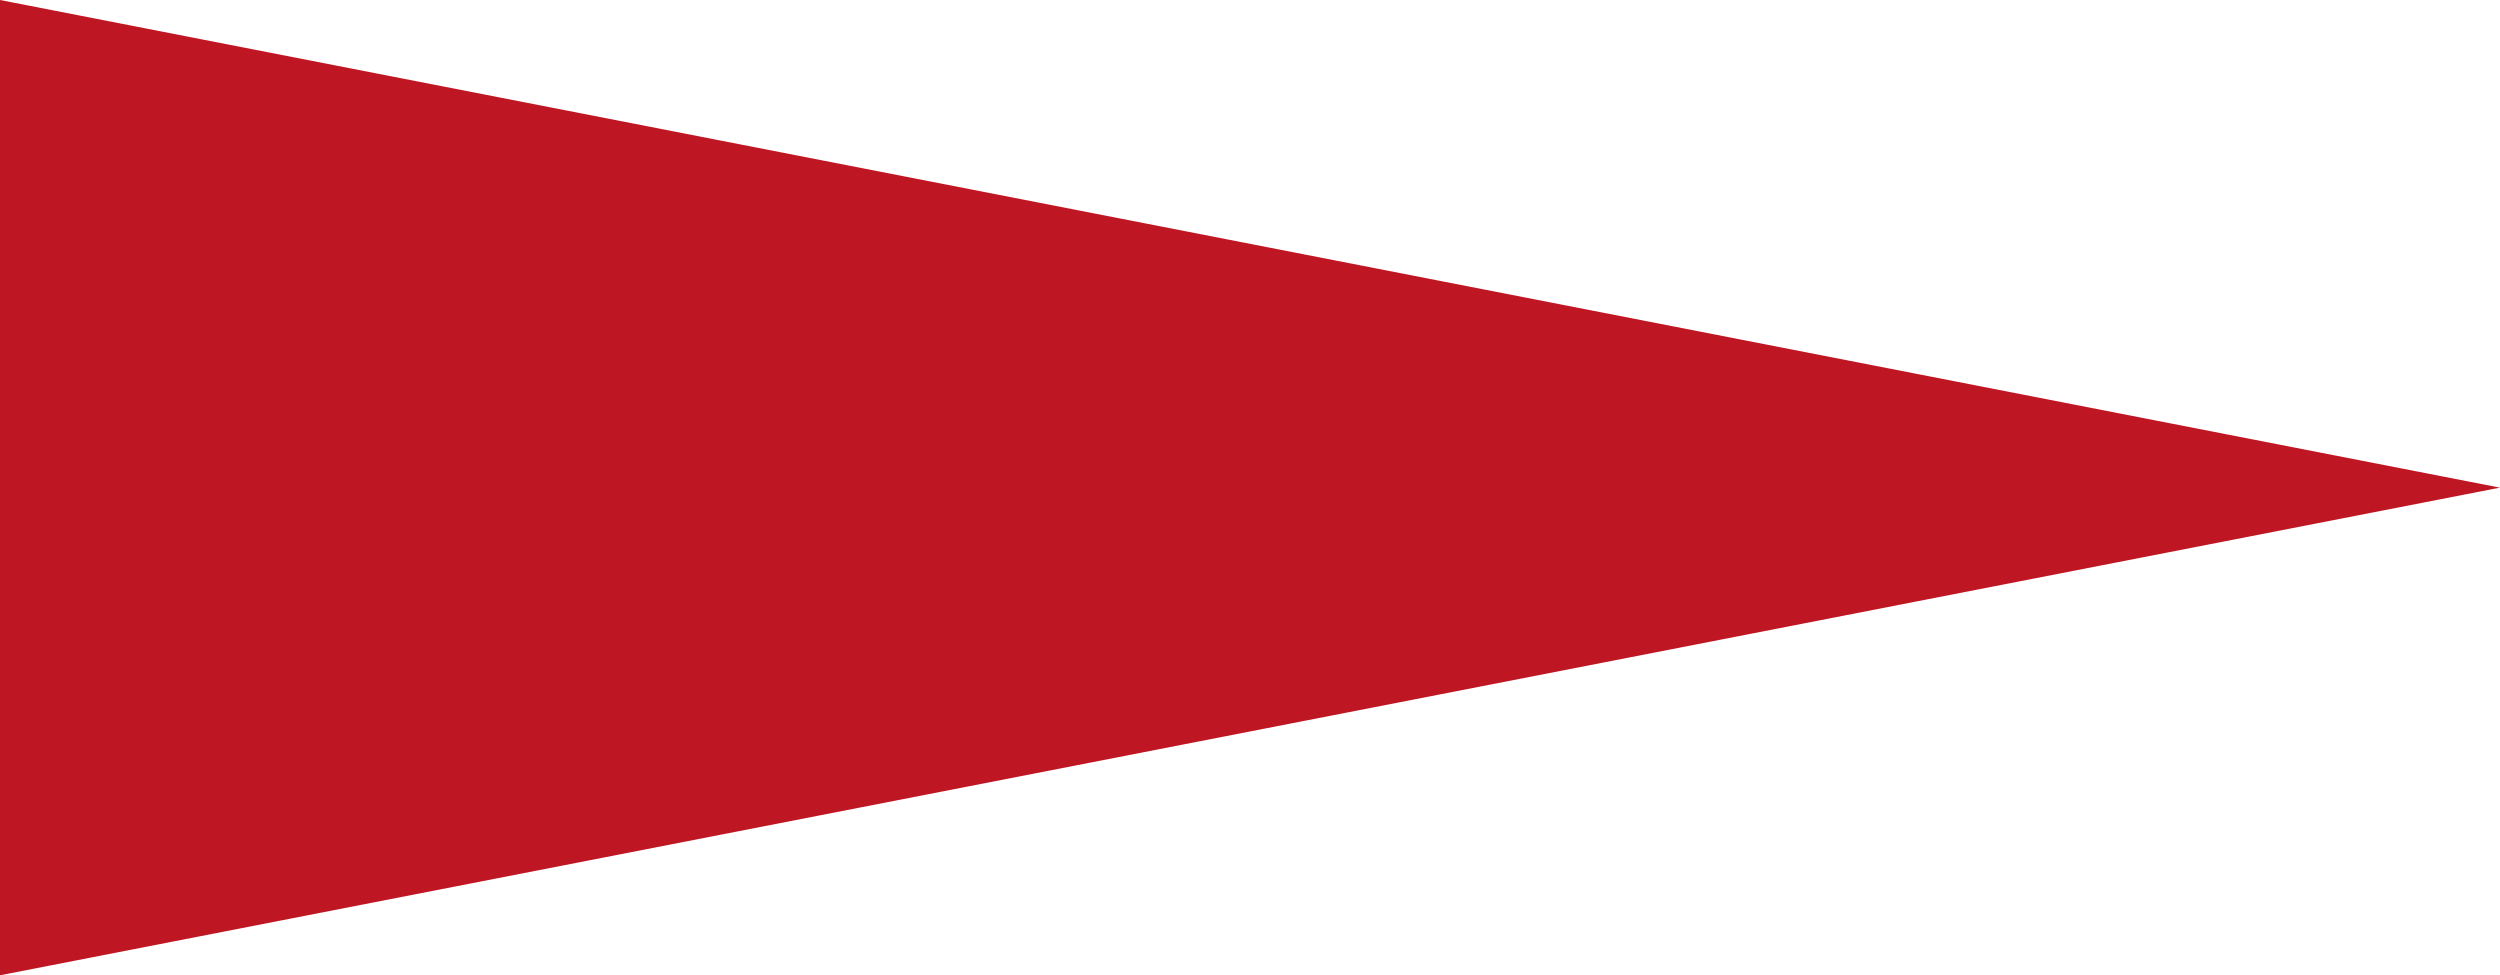 <?xml version="1.0" encoding="utf-8"?>
<!-- Generator: Adobe Illustrator 21.0.0, SVG Export Plug-In . SVG Version: 6.00 Build 0)  -->
<svg version="1.1" id="Слой_1" xmlns="http://www.w3.org/2000/svg" xmlns:xlink="http://www.w3.org/1999/xlink" x="0px" y="0px"
	 viewBox="0 0 10.802 4.214" style="enable-background:new 0 0 10.802 4.214;" xml:space="preserve">
<style type="text/css">
	.st0{fill:#BE1622;stroke:#BE1622;stroke-miterlimit:10;}
</style>
<polygon class="st0" points="0.5,3.607 8.19,2.107 0.5,0.607 "/>
</svg>
